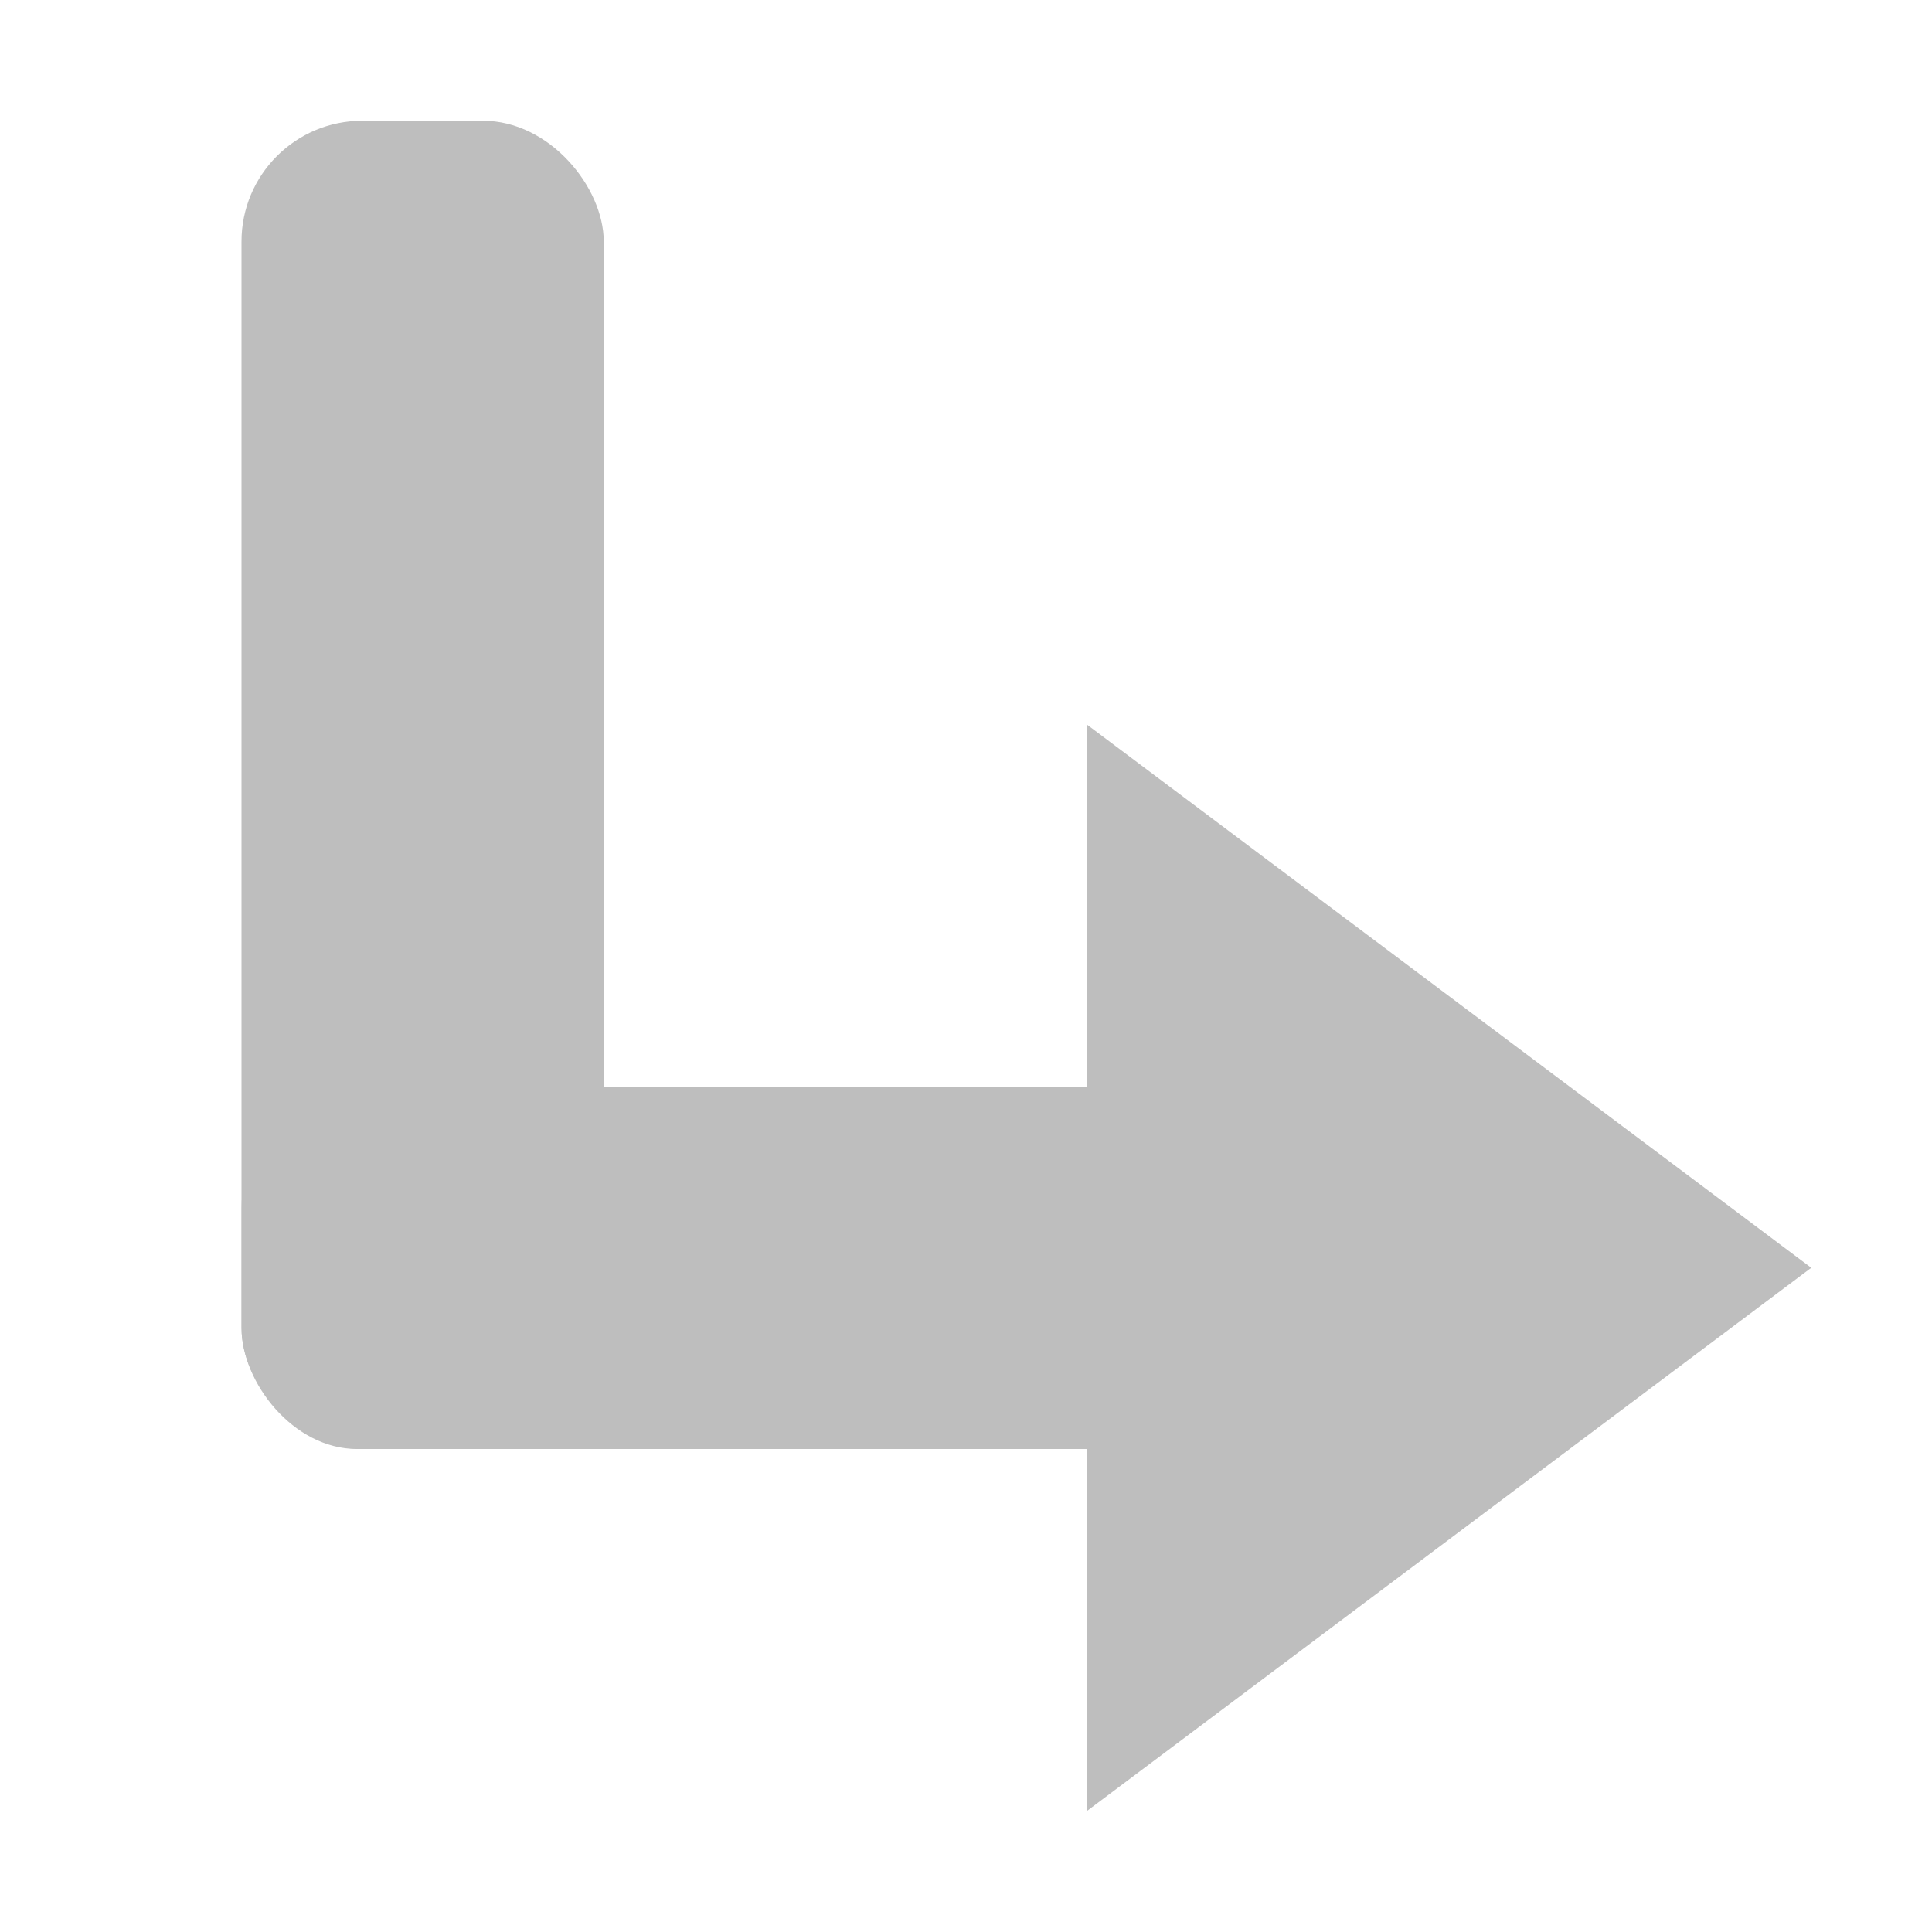 <svg xmlns="http://www.w3.org/2000/svg" xmlns:osb="http://www.openswatchbook.org/uri/2009/osb" xmlns:svg="http://www.w3.org/2000/svg" id="svg2" width="16" height="16" version="1.0" style="display:inline"><defs id="defs4"><linearGradient id="linearGradient5606" osb:paint="solid"><stop style="stop-color:#000;stop-opacity:1" id="stop5608" offset="0"/></linearGradient><filter id="filter7554" color-interpolation-filters="sRGB"><feBlend id="feBlend7556" in2="BackgroundImage" mode="darken"/></filter></defs><g style="display:inline" id="layer1"><rect style="opacity:1;fill:#bebebe;fill-opacity:1;fill-rule:evenodd;stroke:none;stroke-opacity:1" id="rect937" width="3" height="11" x="2" y="1" rx="1" ry="1"/><g id="g944" transform="matrix(0.955,0,0,1,0.091,-1)" style="fill:#bebebe;fill-opacity:1;stroke:none"><rect id="rect939" width="11" height="3" x="2" y="10" rx="1" ry="1" style="opacity:1;fill:#bebebe;fill-opacity:1;fill-rule:evenodd;stroke:none;stroke-opacity:1"/></g><path style="opacity:1;fill:#bebebe;fill-opacity:1;fill-rule:evenodd;stroke:none;stroke-opacity:1" id="path837" d="M 15,10.536 9,14 9,7.072 Z" transform="matrix(1,0,0,1.299,0,-3.187)"/></g></svg>